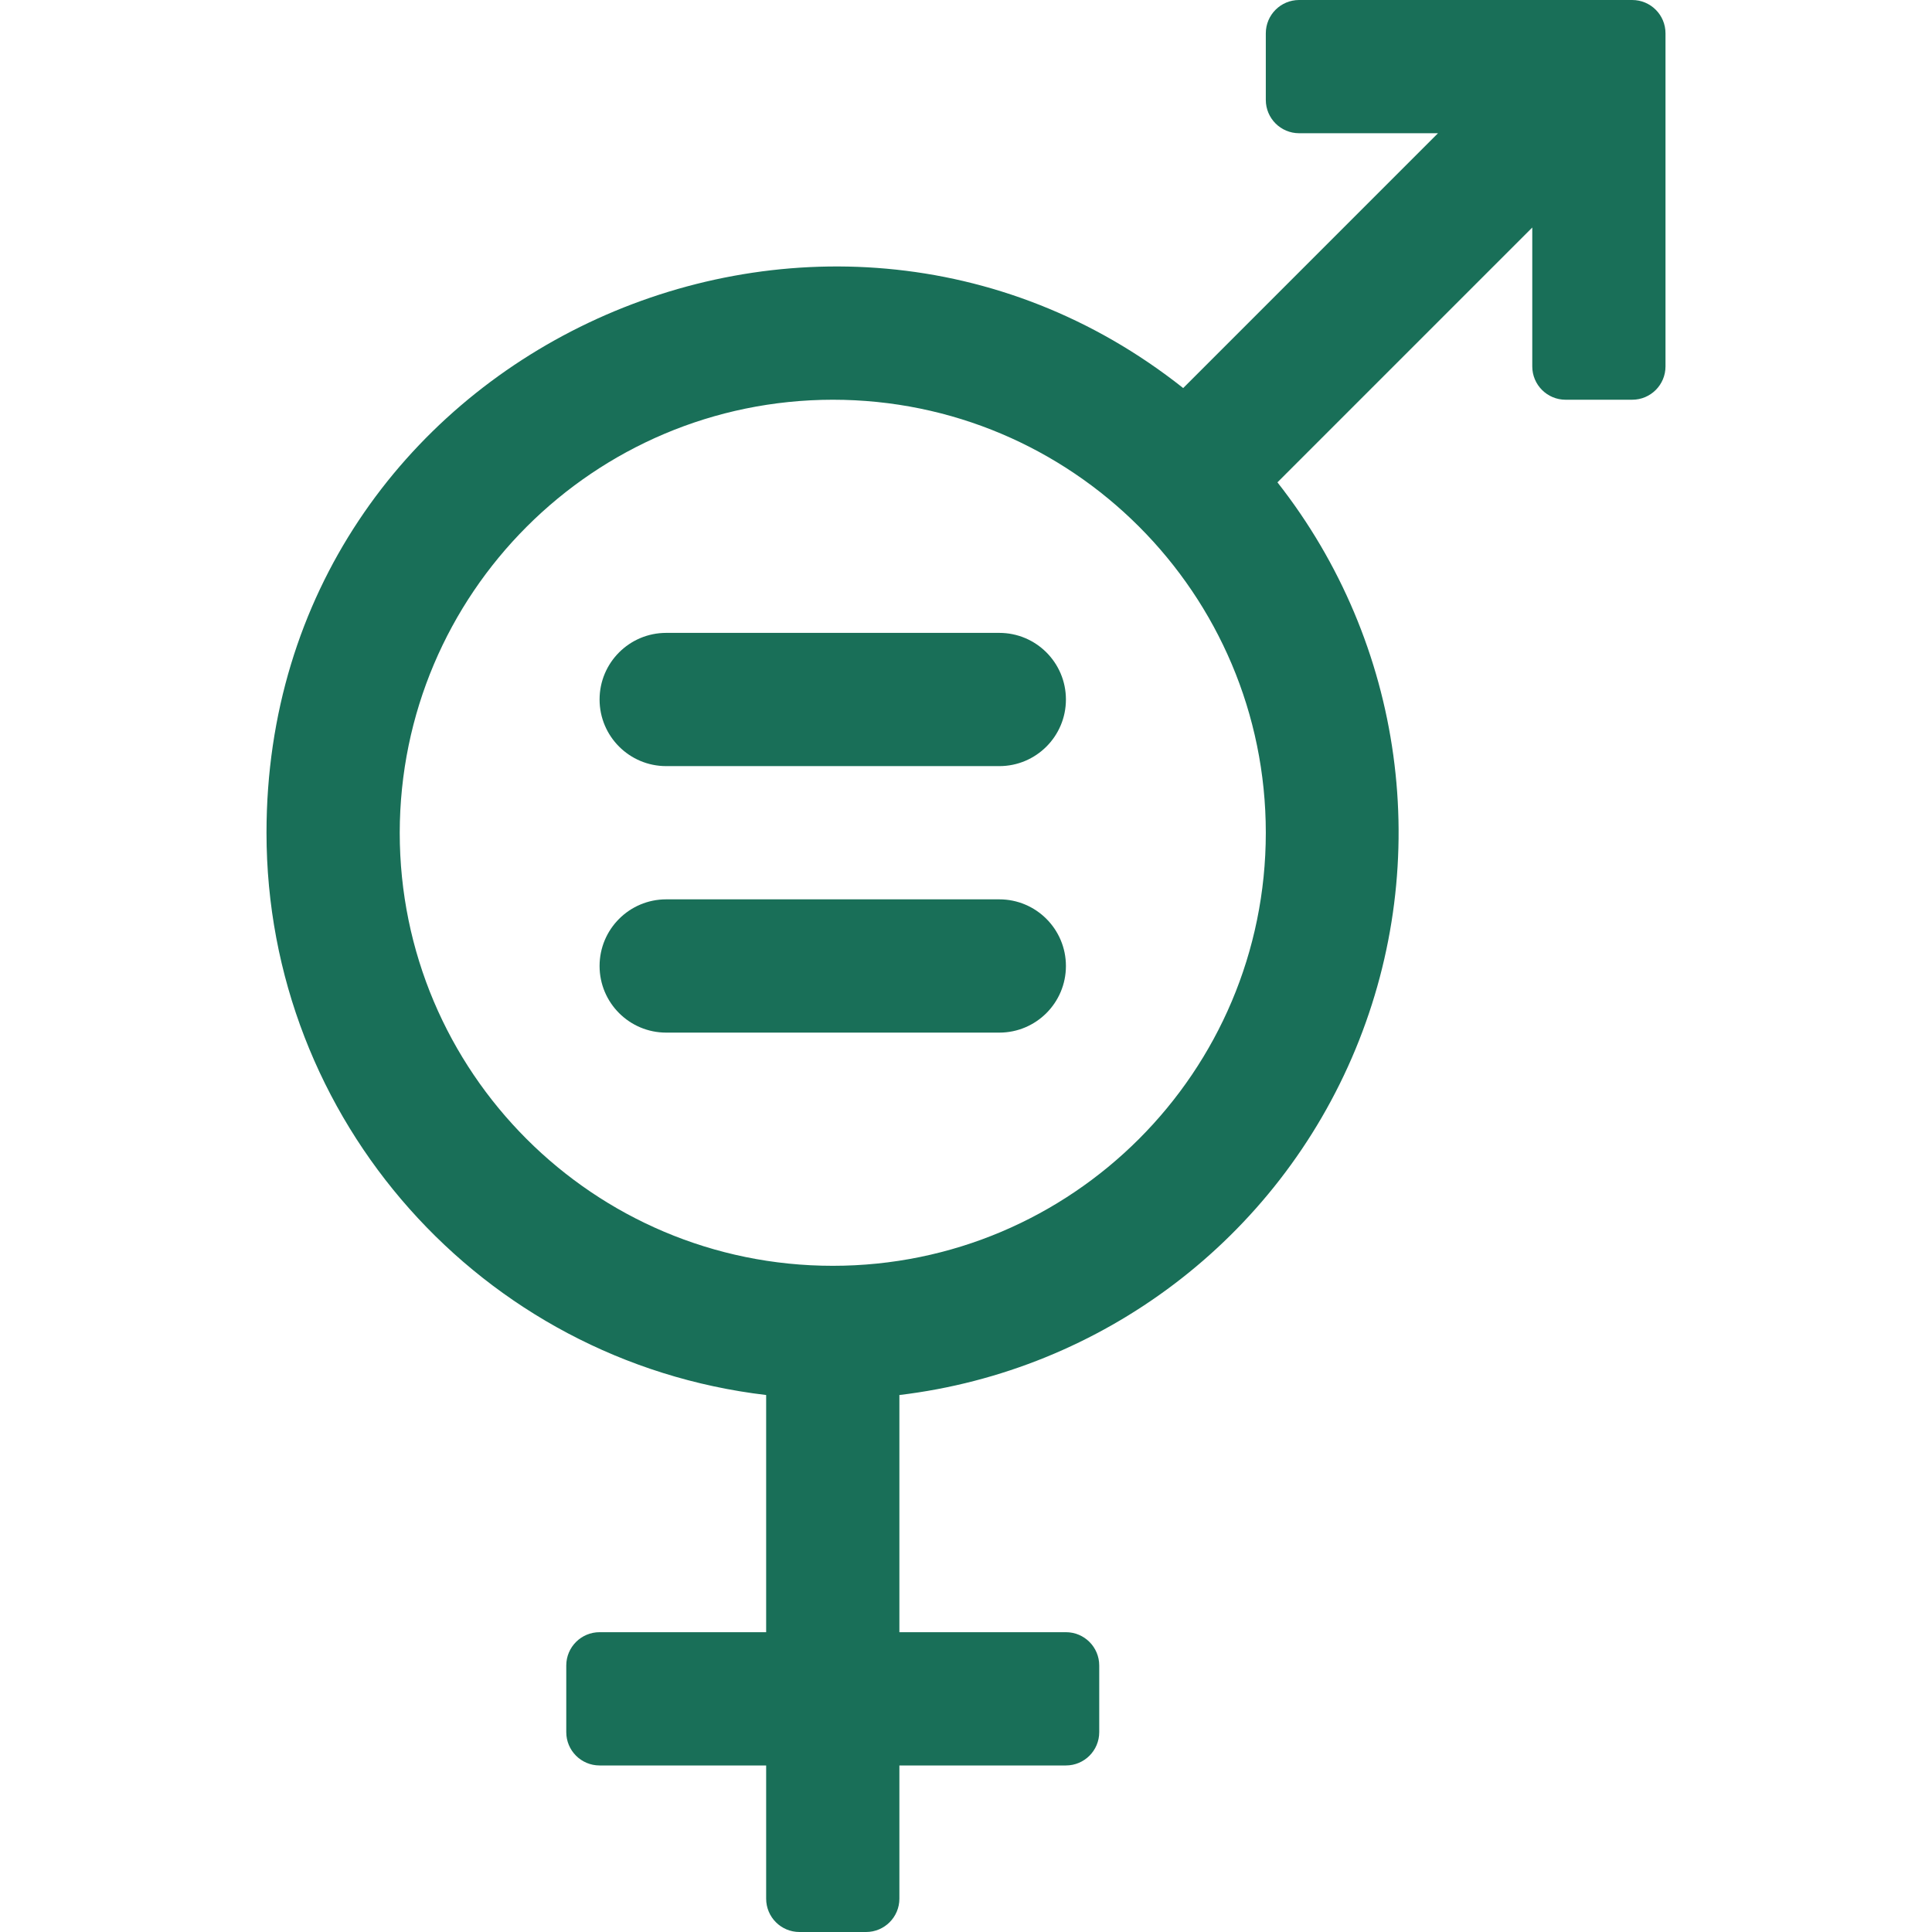 <svg width="50" height="50" viewBox="0 0 50 50" fill="none" xmlns="http://www.w3.org/2000/svg">
<g clip-path="url(#clip0)">
<path d="M19.828 36.103V42.241H15.517C15.041 42.241 14.655 42.627 14.655 43.103V44.828C14.655 45.304 15.041 45.69 15.517 45.69H19.828V49.138C19.828 49.614 20.213 50 20.69 50H22.414C22.89 50 23.276 49.614 23.276 49.138V45.69H27.586C28.062 45.69 28.448 45.304 28.448 44.828V43.103C28.448 42.627 28.062 42.241 27.586 42.241H23.276V36.103C28.538 35.473 33.051 32.053 35.079 27.156C37.108 22.259 36.336 16.649 33.06 12.483L39.655 5.888V9.483C39.655 9.959 40.041 10.345 40.517 10.345H42.241C42.718 10.345 43.103 9.959 43.103 9.483V0.862C43.103 0.386 42.718 0 42.241 0H33.621C33.145 0 32.759 0.386 32.759 0.862V2.586C32.759 3.062 33.145 3.448 33.621 3.448H37.215L30.621 10.043C21.217 2.592 6.897 9.151 6.897 21.552C6.897 28.978 12.453 35.23 19.828 36.103V36.103ZM21.552 10.345C27.741 10.345 32.759 15.362 32.759 21.552C32.759 27.741 27.741 32.759 21.552 32.759C15.362 32.759 10.345 27.741 10.345 21.552C10.352 15.365 15.365 10.352 21.552 10.345V10.345Z" fill="#196F58"/>
<path d="M17.241 26.724H25.862C26.814 26.724 27.586 25.952 27.586 25C27.586 24.047 26.814 23.275 25.862 23.275H17.241C16.289 23.275 15.517 24.047 15.517 25C15.517 25.952 16.289 26.724 17.241 26.724Z" fill="#196F58"/>
<path d="M17.241 19.827H25.862C26.814 19.827 27.586 19.055 27.586 18.103C27.586 17.151 26.814 16.379 25.862 16.379H17.241C16.289 16.379 15.517 17.151 15.517 18.103C15.517 19.055 16.289 19.827 17.241 19.827Z" fill="#196F58"/>
</g>
<defs>
<clipPath id="clip0">
<rect width="50" height="50" fill="white"/>
</clipPath>
</defs>
</svg>
